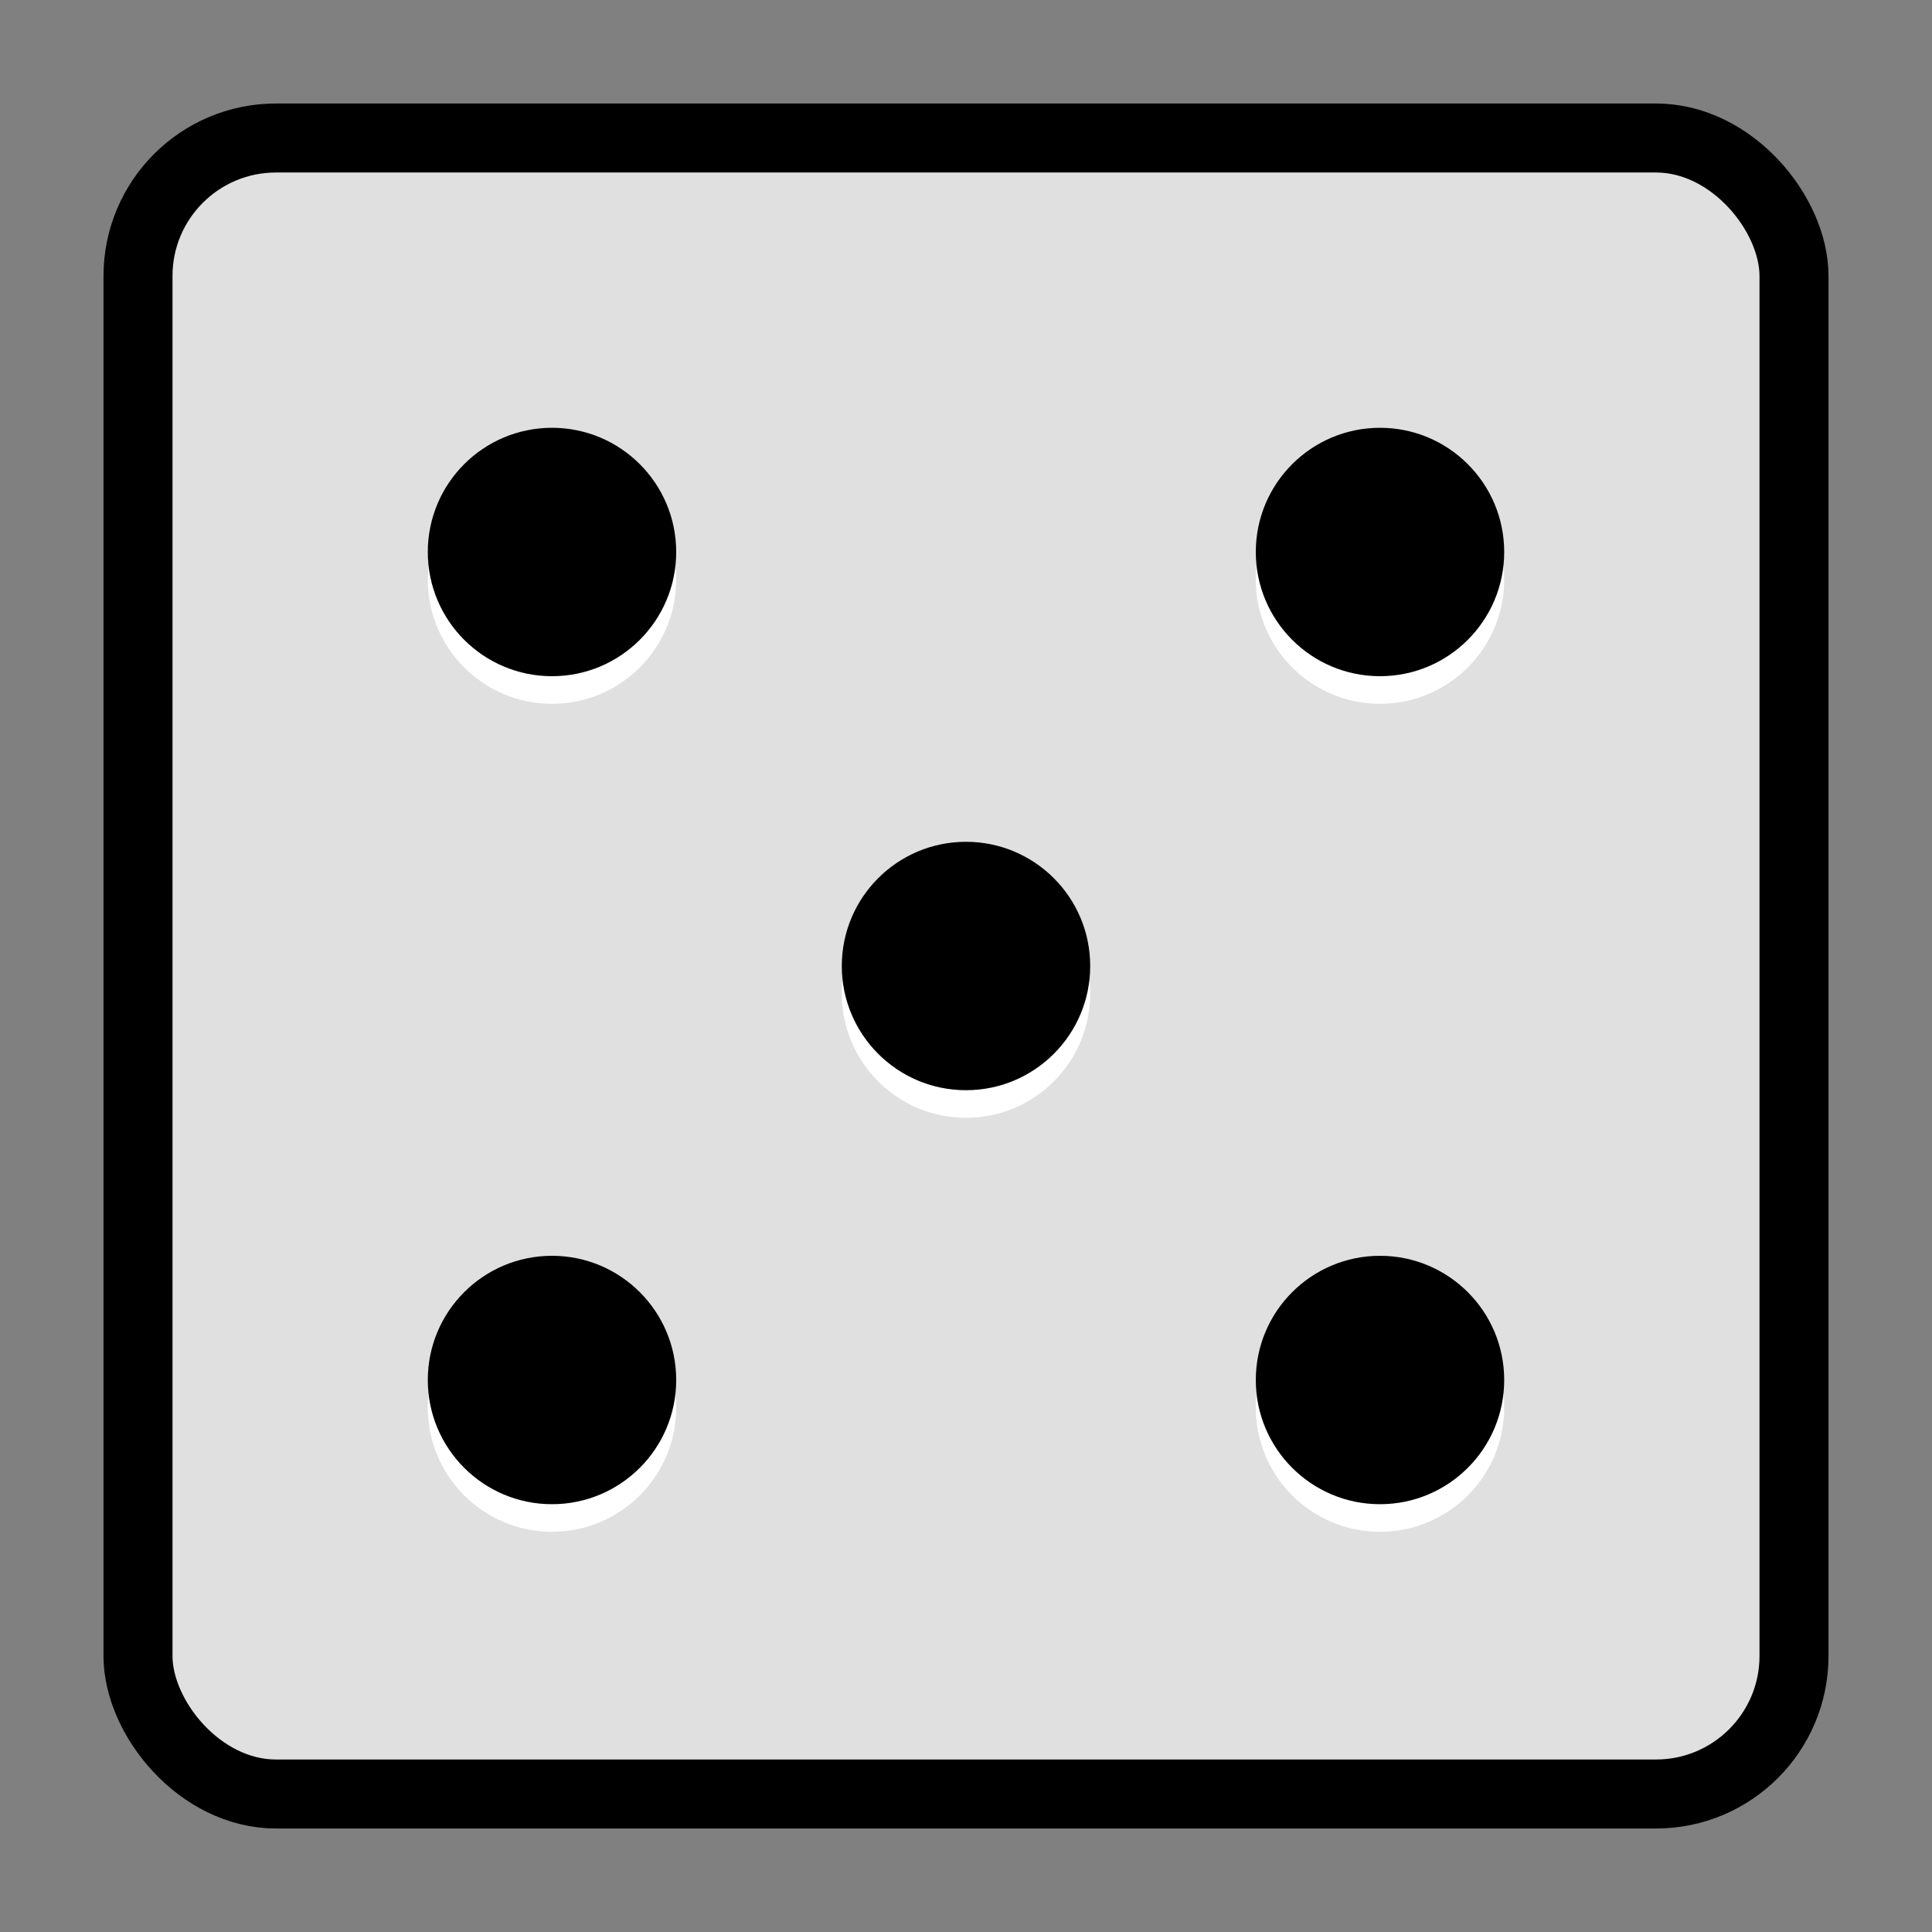 <?xml version="1.0" encoding="UTF-8" standalone="no"?>
<svg version="1.1" xmlns="http://www.w3.org/2000/svg" width="140" height="140" viewBox="-10 -10 140 140" style="background-color: white">
  <rect x="-10" y="-10" width="140" height="140" fill="#808080" stroke="none"/>
  <rect x="0" y="0" width="120" height="120" rx="10" ry="10" fill="#E0E0E0" stroke="black" stroke-width="5"/>
  <circle cx="30" cy="32" r="9" fill="white"/>
  <circle cx="30" cy="30" r="9" fill="black"/>

  <circle cx="30" cy="92" r="9" fill="white"/>
  <circle cx="30" cy="90" r="9" fill="black"/>

  <circle cx="60" cy="62" r="9" fill="white"/>
  <circle cx="60" cy="60" r="9" fill="black"/>

  <circle cx="90" cy="32" r="9" fill="white"/>
  <circle cx="90" cy="30" r="9" fill="black"/>

  <circle cx="90" cy="92" r="9" fill="white"/>
  <circle cx="90" cy="90" r="9" fill="black"/>
</svg>